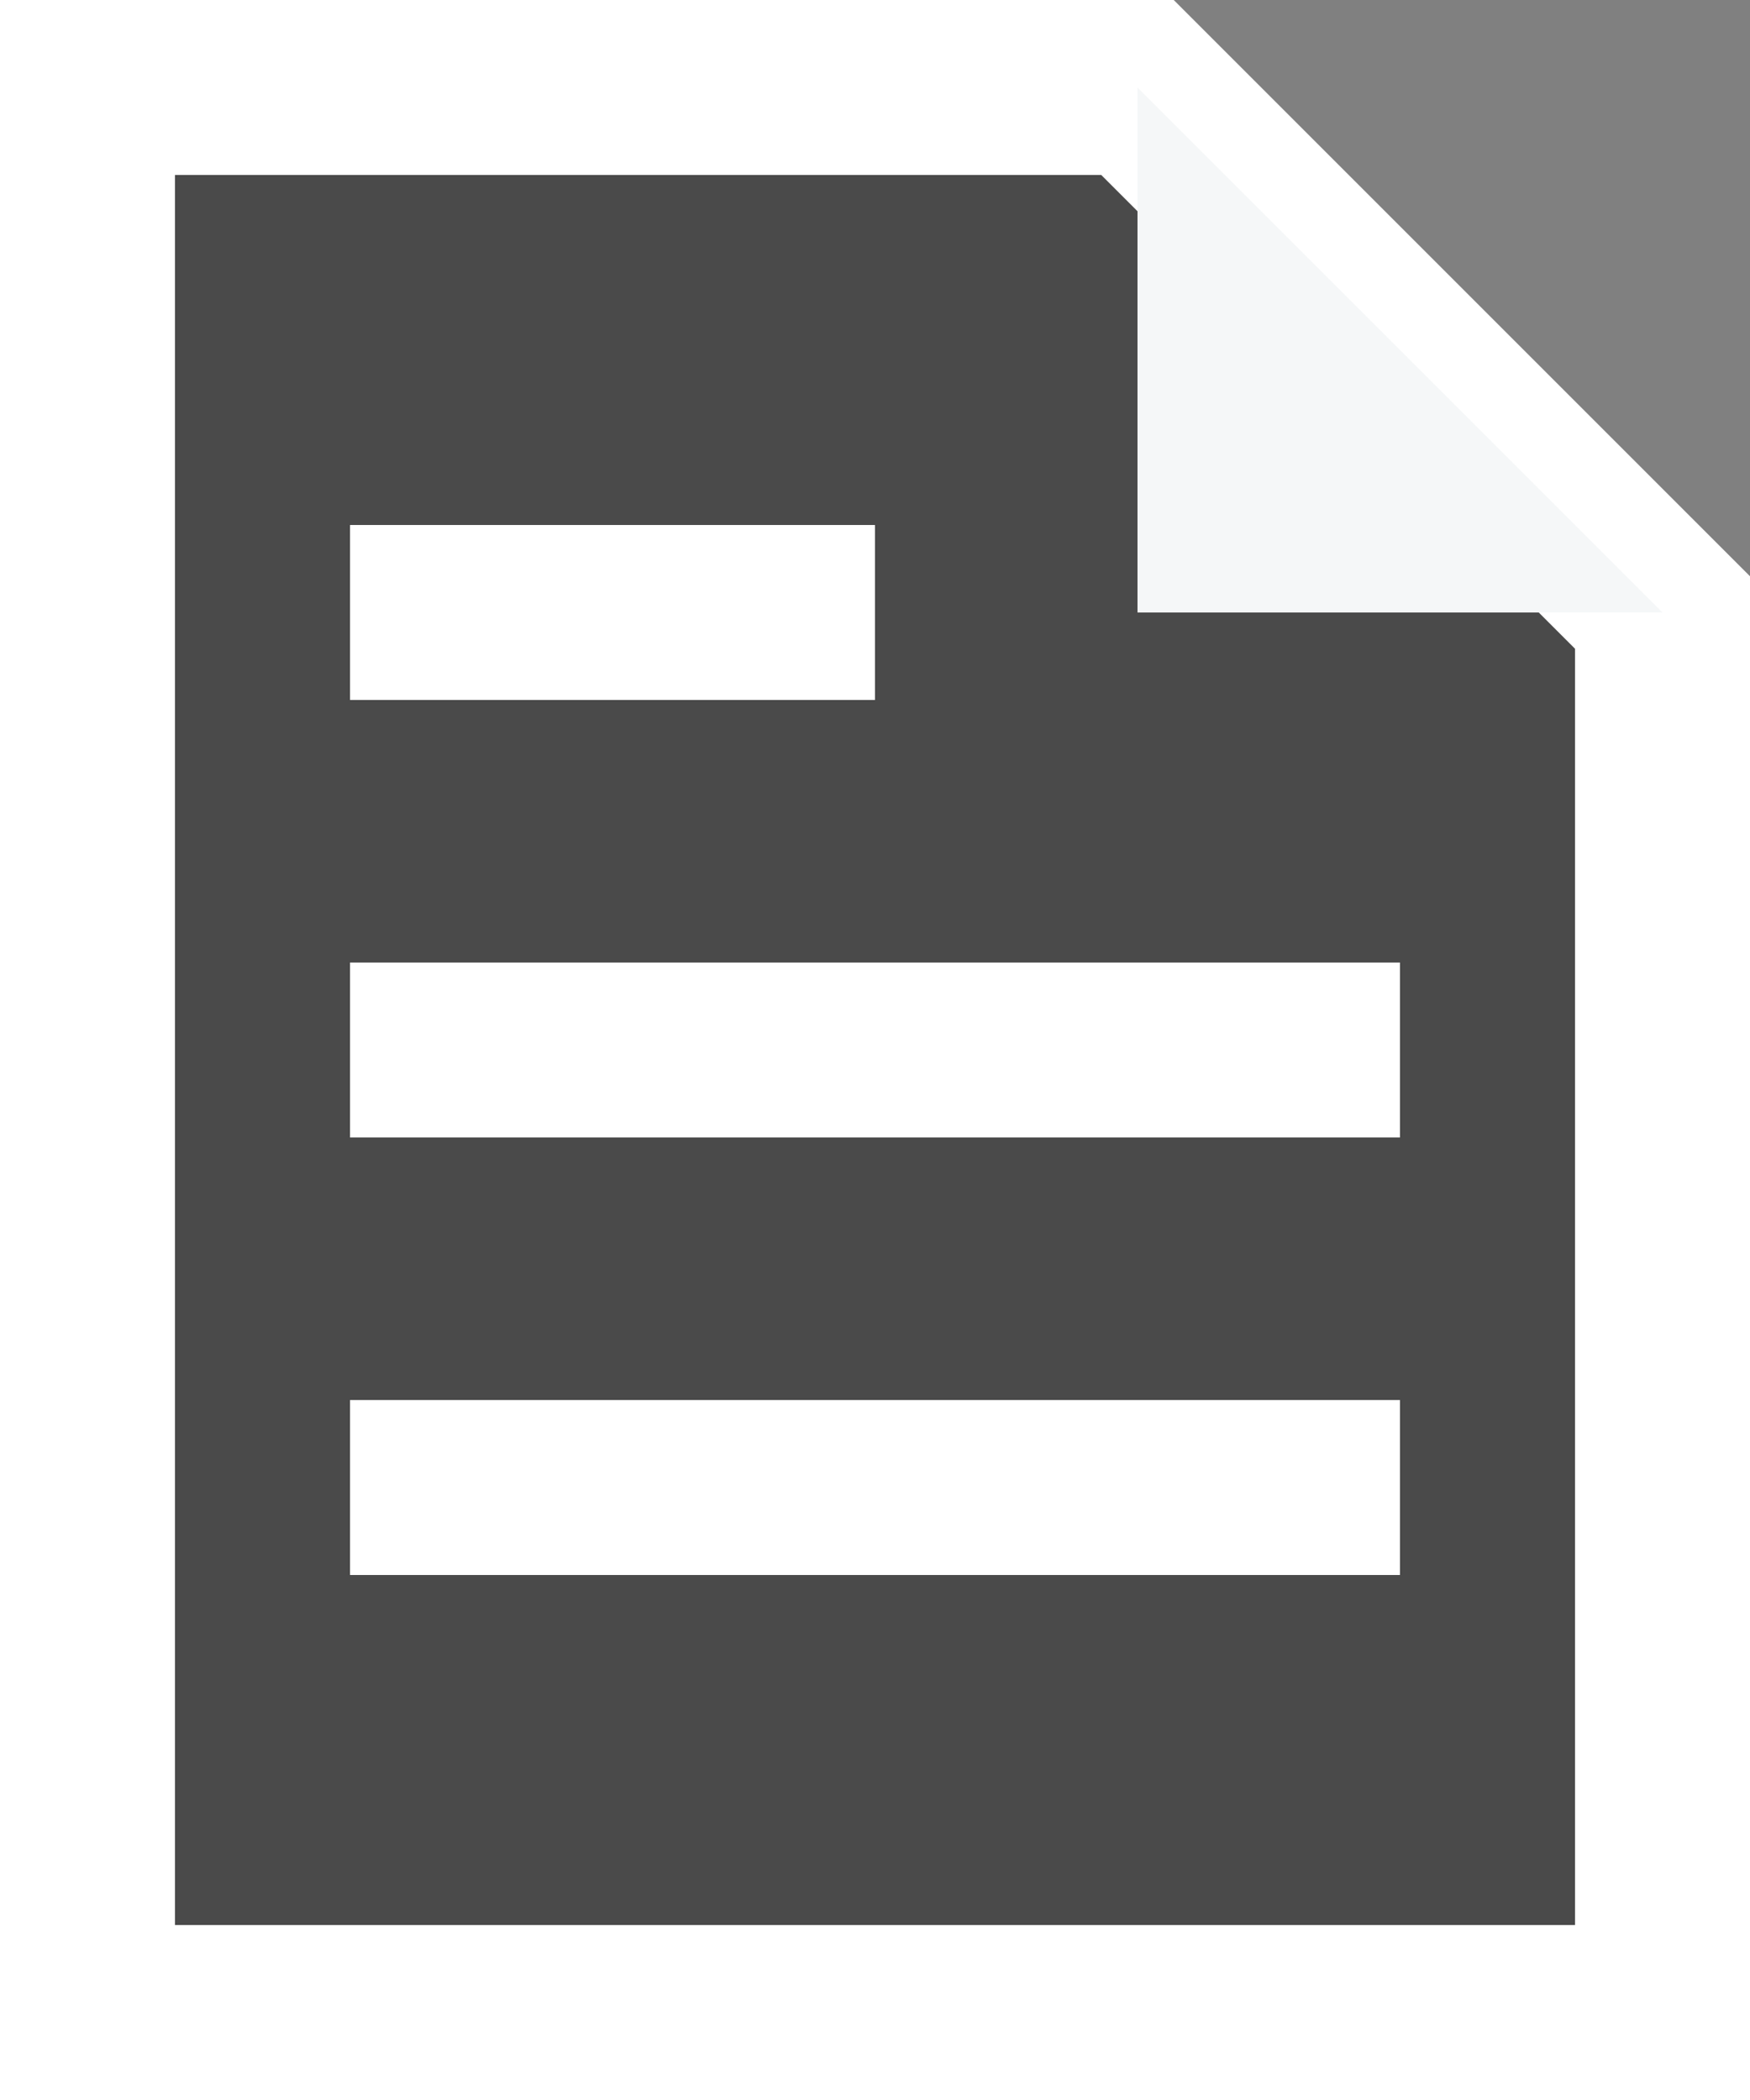 <svg xmlns="http://www.w3.org/2000/svg" width="20" height="24" viewBox="0 0 20 24">
    <rect x="0" y="0" width="20" height="24" fill="#808080" stroke="none"/>
    <g fill="none" fill-rule="evenodd">
        <path d="M-2 0h24v24H-2z"/>
        <path fill="#4A4A4A" stroke="#111" stroke-width="2" d="M13 1v6h6"/>
        <path fill="#4A4A4A" stroke="#FFF" stroke-linecap="square" stroke-width="2" d="M13 1H1v22h18V7z"/>
        <path fill="#F5F7F8" d="M13 1v6h6z"/>
        <path stroke="#FFF" stroke-linecap="square" stroke-width="2" d="M5 7h4M5 12h10M5 17h10"/>
    </g>
</svg>
